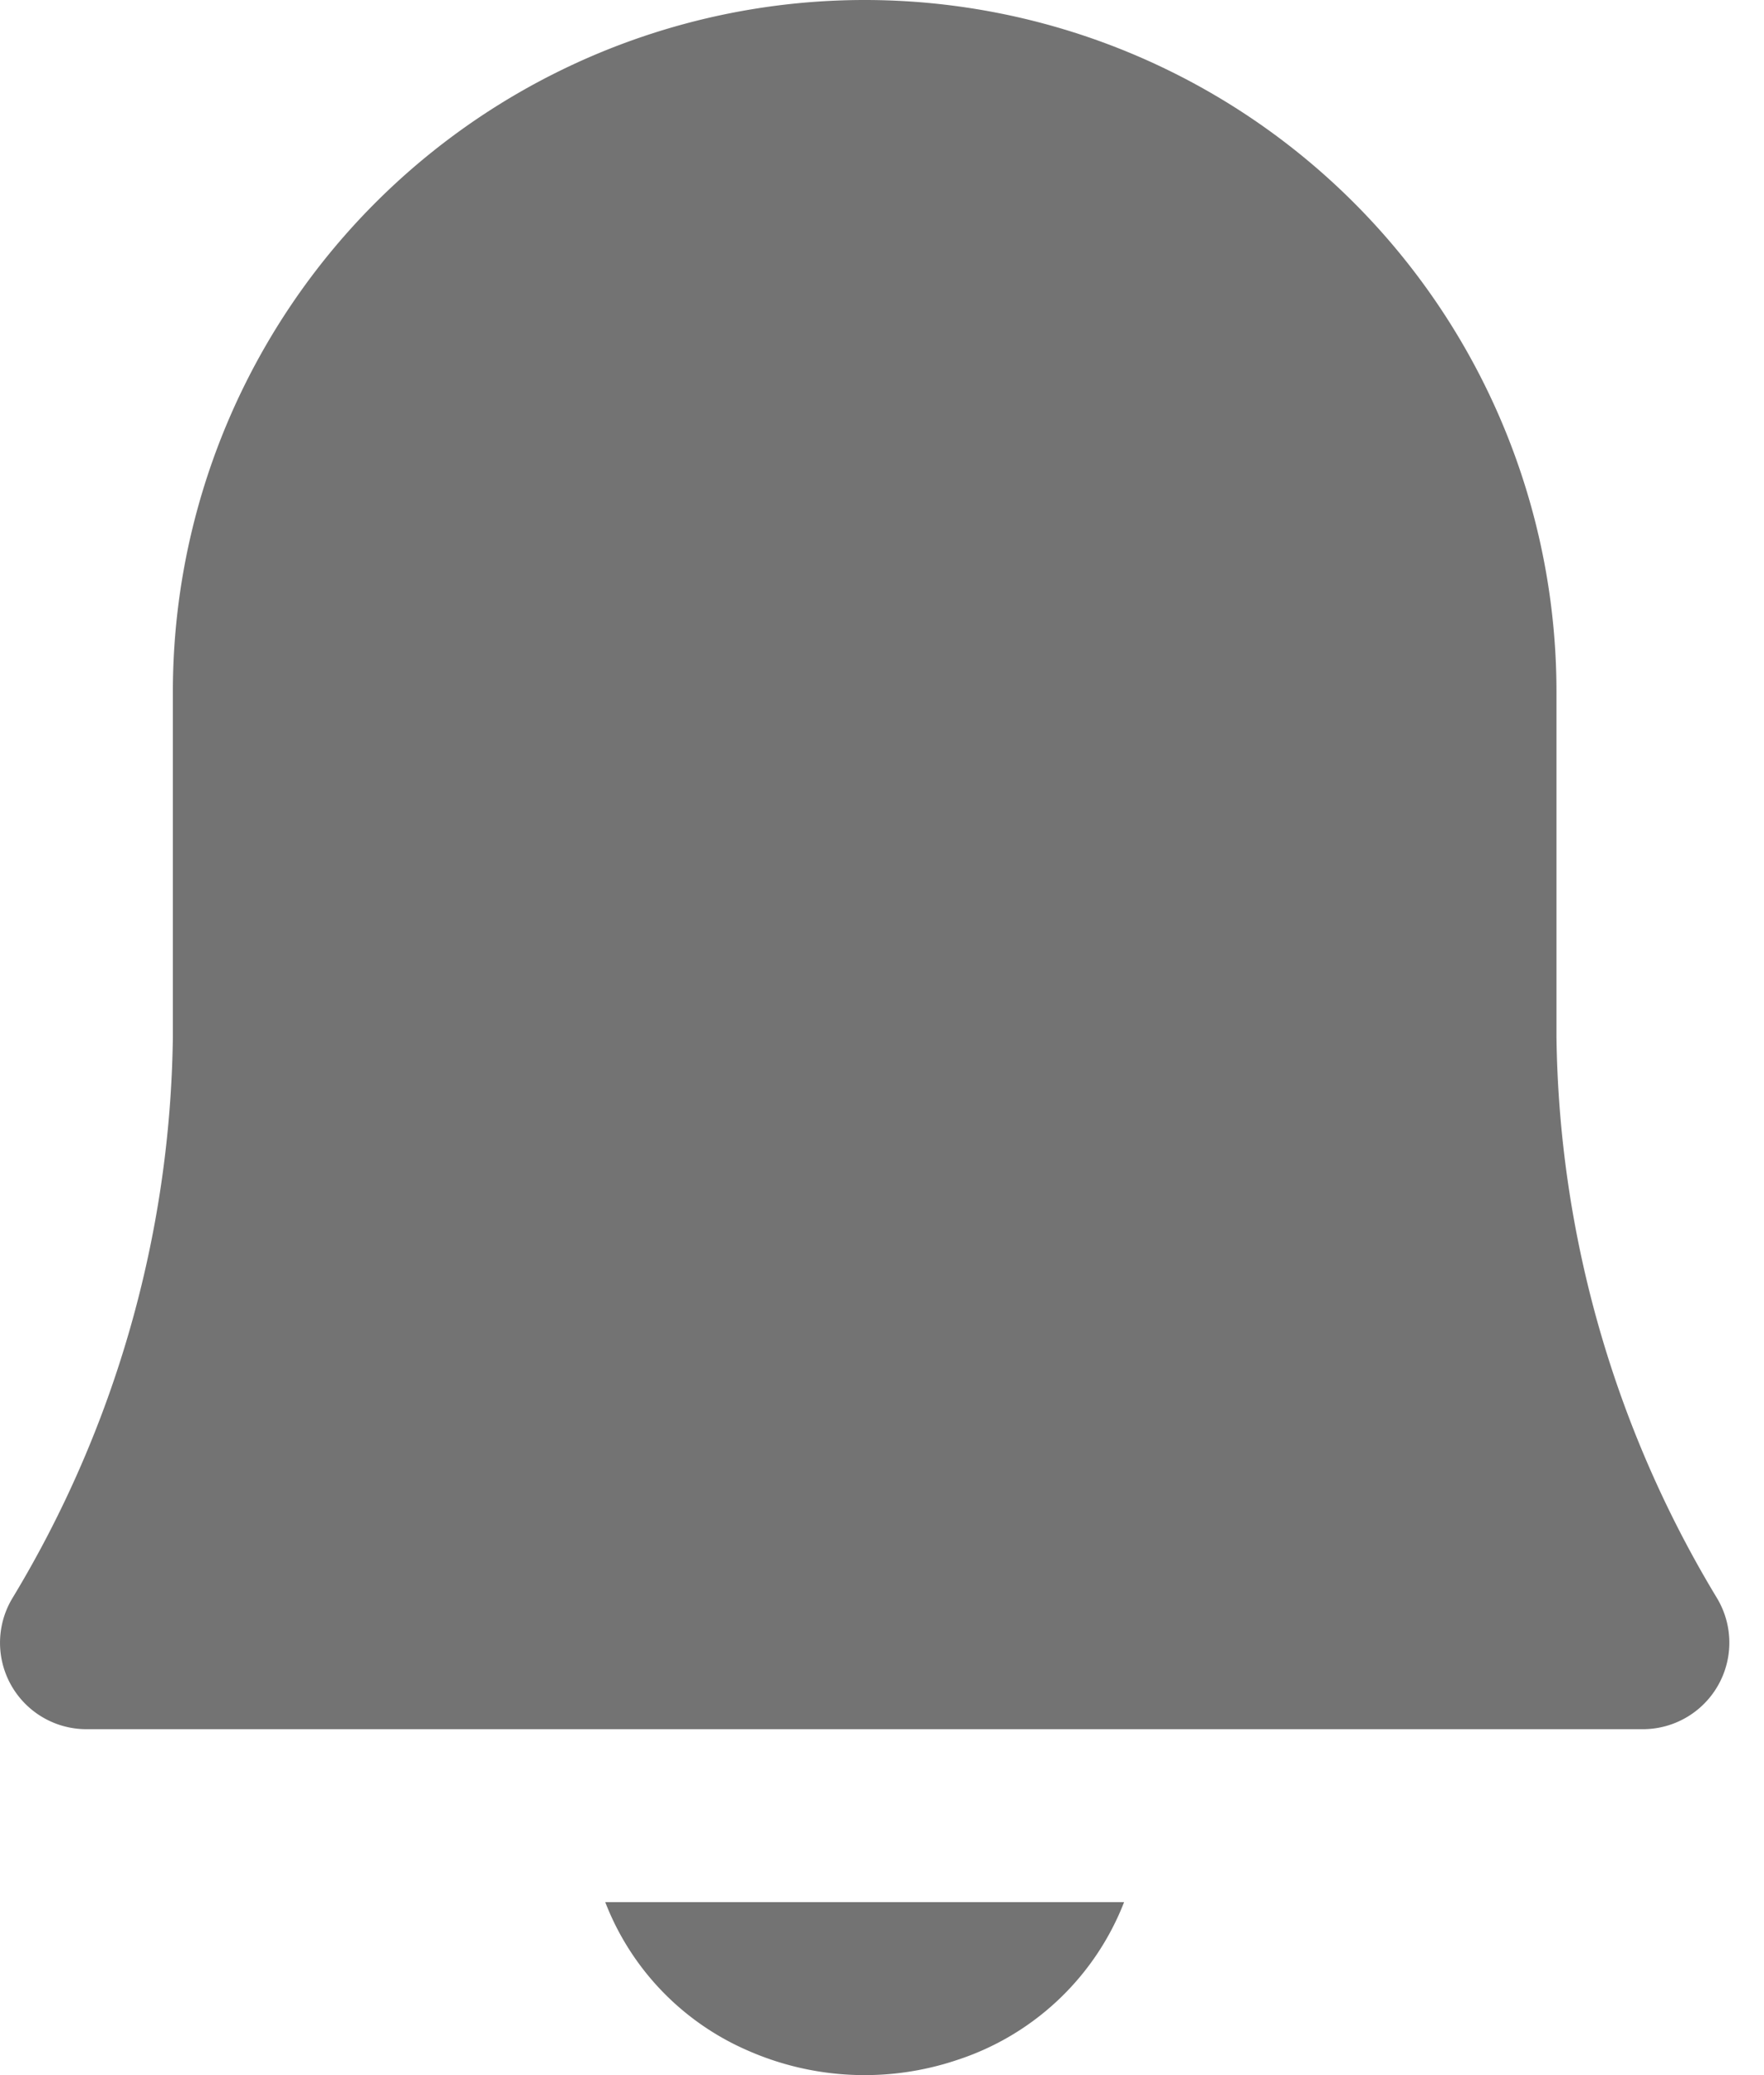<svg width="17" height="20" xmlns="http://www.w3.org/2000/svg"><path d="M10.833 18.333a2.586 2.586 0 01-1.609 1.521 2.795 2.795 0 01-2.029-.096 2.565 2.565 0 01-1.362-1.425zM8.333 0A6.668 6.668 0 0115 6.669v3.324a10.714 10.714 0 001.546 5.408.834.834 0 01-.713 1.265h-15a.833.833 0 01-.712-1.265 10.715 10.715 0 001.545-5.413v-3.32A6.668 6.668 0 018.333 0z" fill="#737373" fill-rule="evenodd"/></svg>